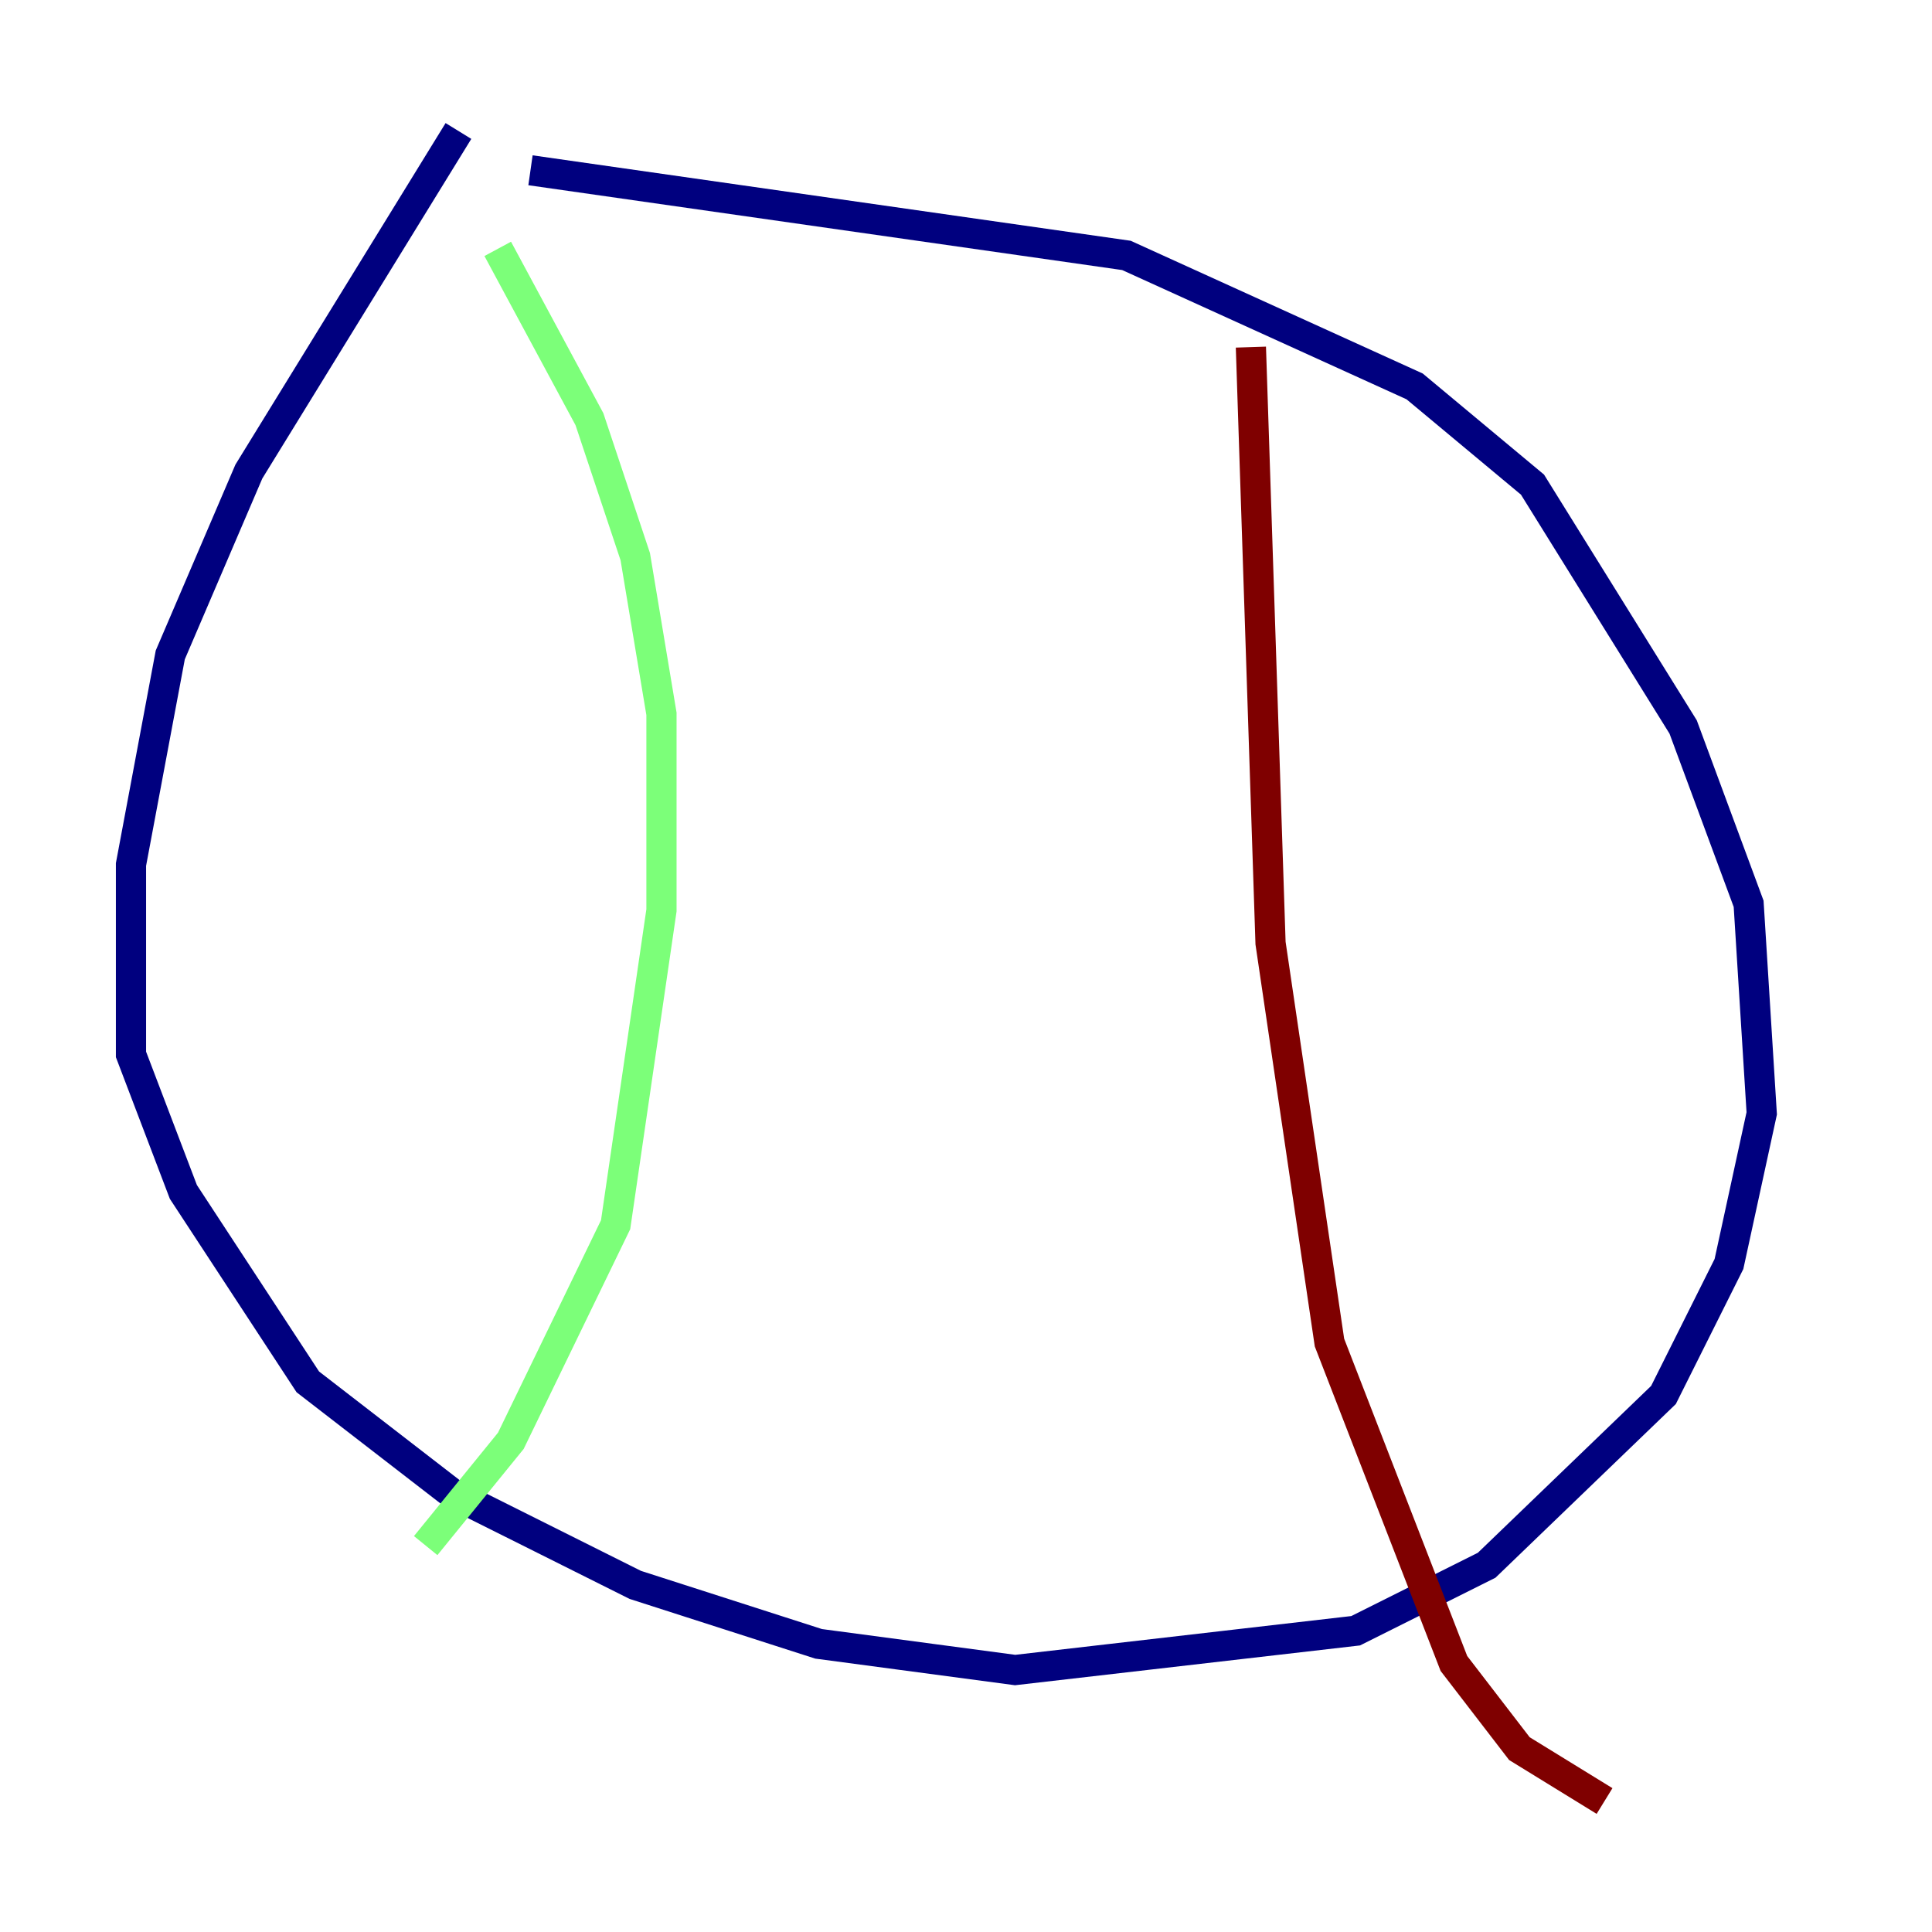 <?xml version="1.0" encoding="utf-8" ?>
<svg baseProfile="tiny" height="128" version="1.2" viewBox="0,0,128,128" width="128" xmlns="http://www.w3.org/2000/svg" xmlns:ev="http://www.w3.org/2001/xml-events" xmlns:xlink="http://www.w3.org/1999/xlink"><defs /><polyline fill="none" points="30.373,8.678 16.488,31.241 11.281,43.39 8.678,57.275 8.678,69.858 12.149,78.969 20.393,91.552 29.939,98.929 42.088,105.003 54.237,108.909 67.254,110.644 89.817,108.041 98.495,103.702 110.21,92.42 114.549,83.742 116.719,73.763 115.851,59.878 111.512,48.163 101.532,32.108 93.722,25.6 74.63,16.922 35.146,11.281" stroke="#00007f" stroke-width="2" /><polyline fill="none" points="32.976,16.488 39.051,27.77 42.088,36.881 43.824,47.295 43.824,60.312 40.786,81.139 33.844,95.458 28.203,102.4" stroke="#7cff79" stroke-width="2" /><polyline fill="none" points="82.875,22.997 84.176,62.481 88.081,88.949 96.325,110.21 100.664,115.851 106.305,119.322" stroke="#7f0000" stroke-width="2" /></svg>